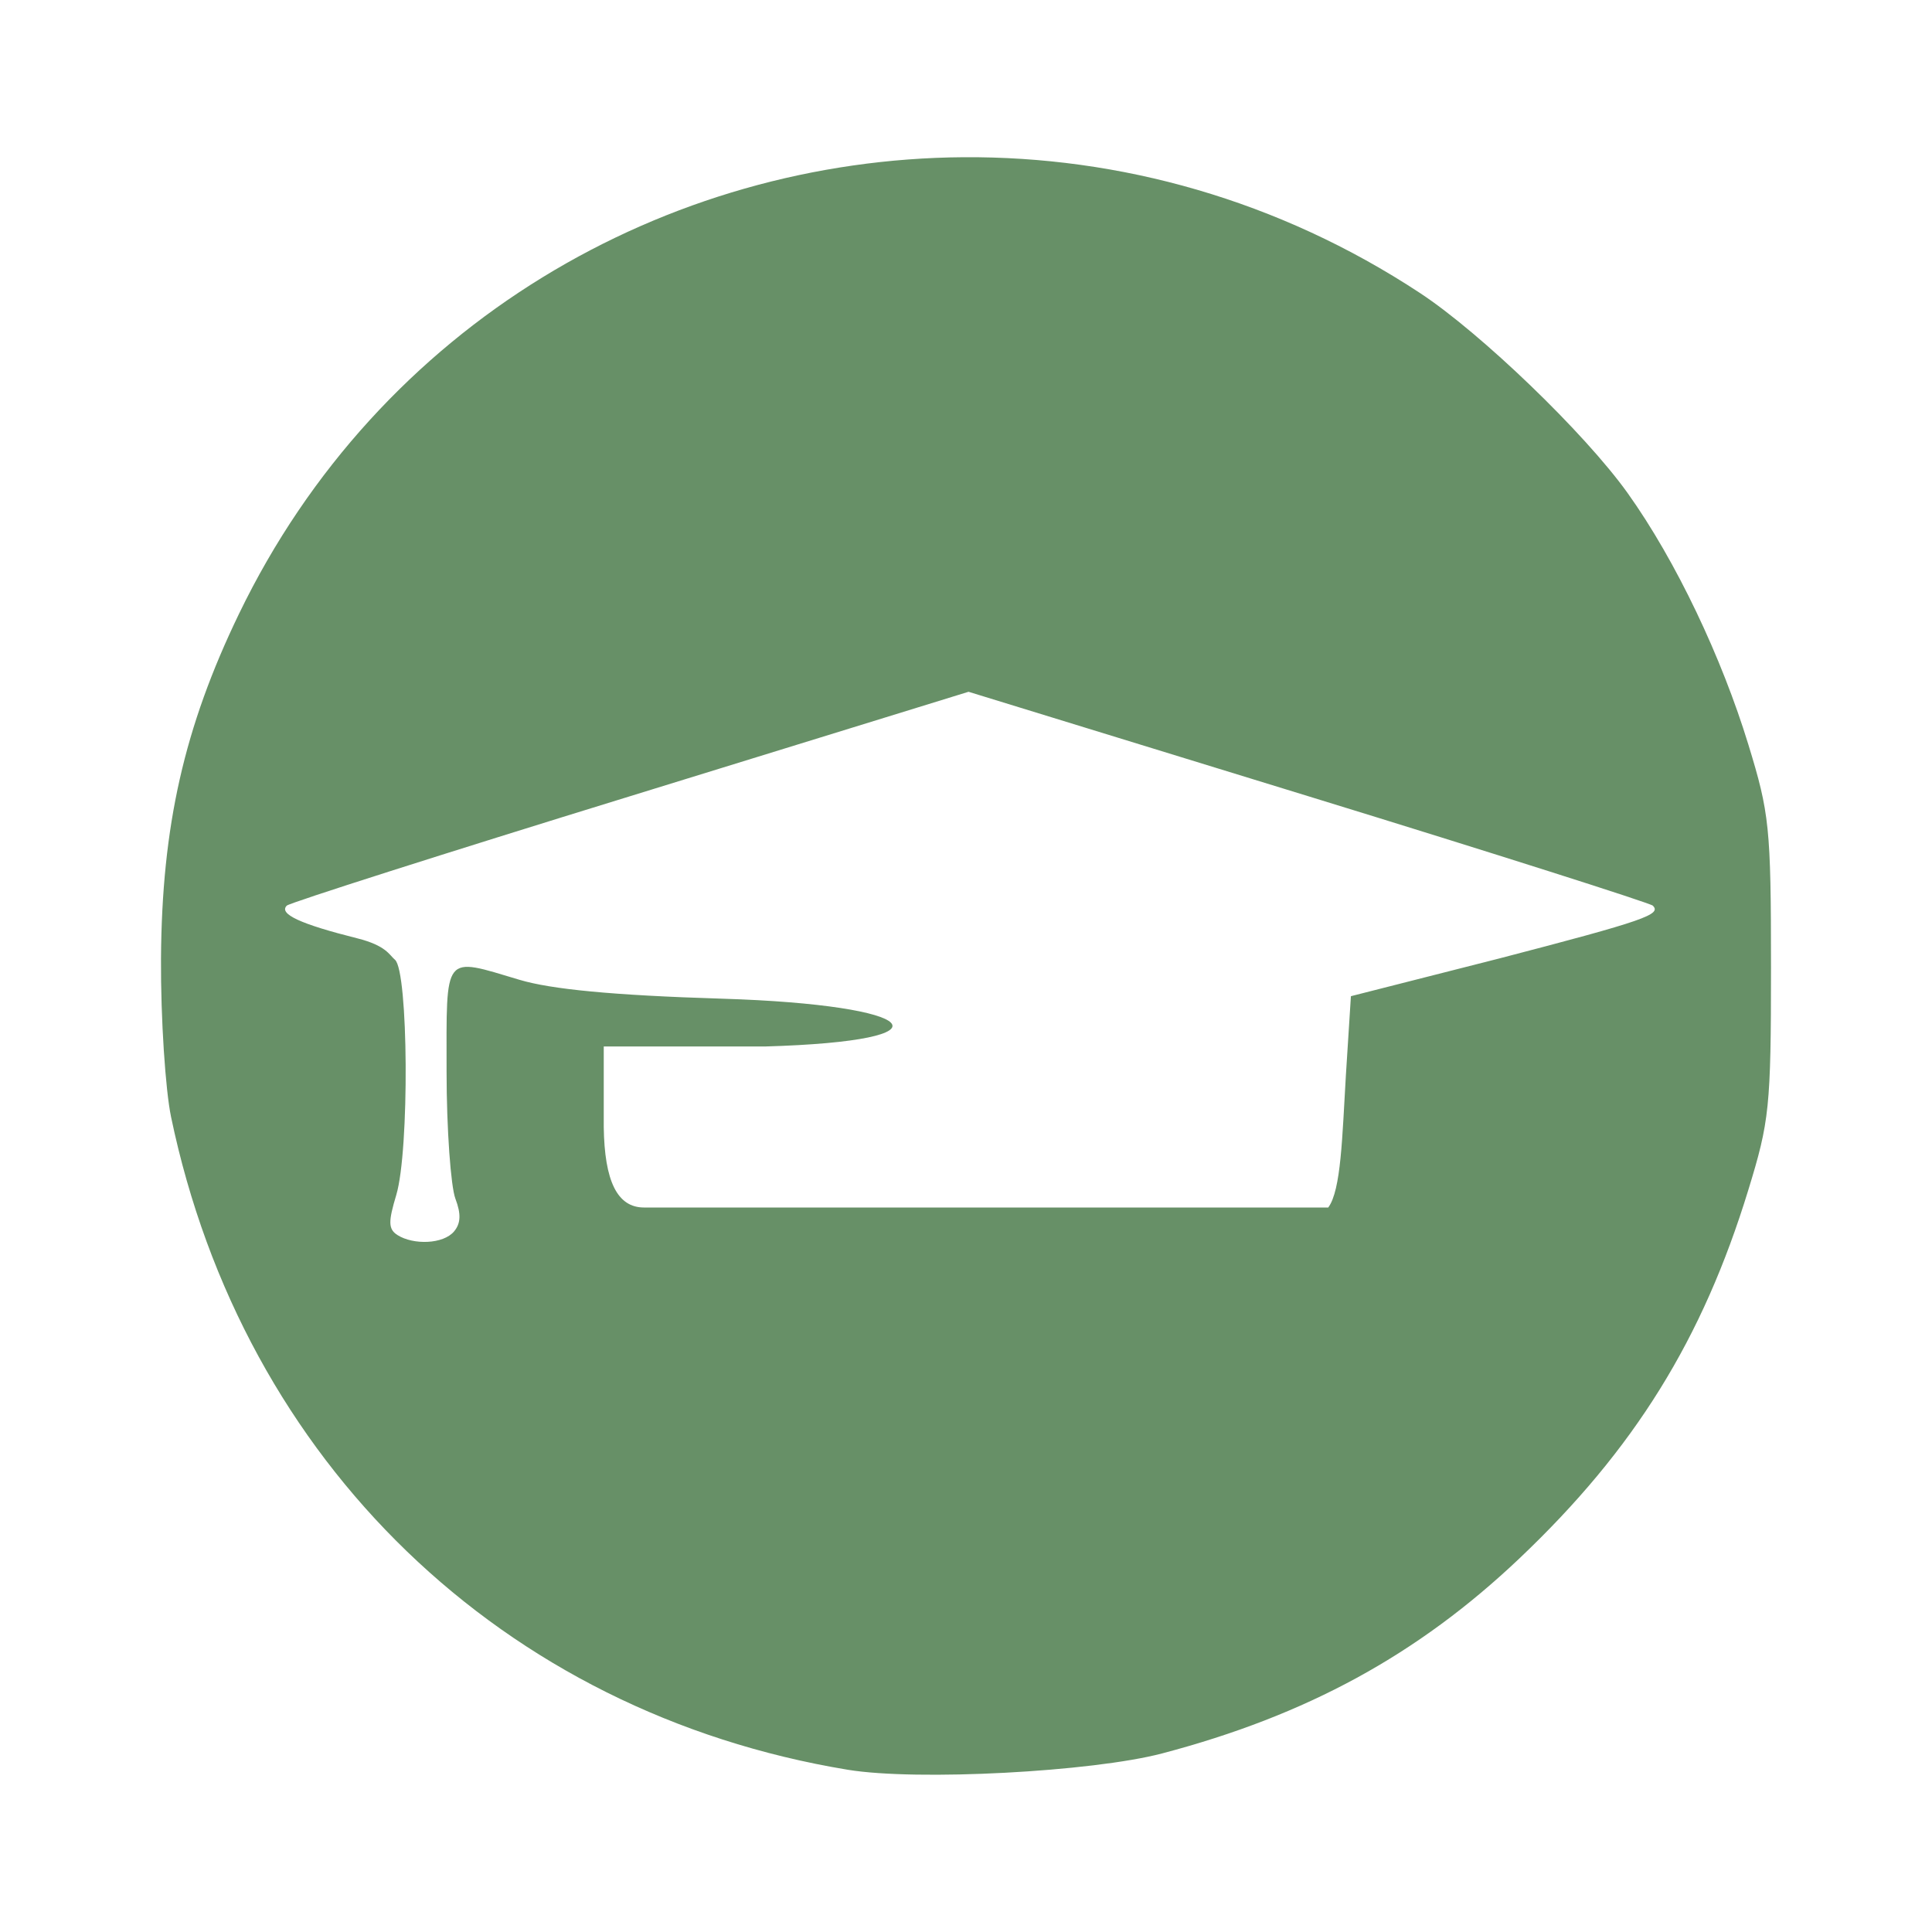 <?xml version="1.0" encoding="UTF-8" standalone="no"?>
<!-- Created with Inkscape (http://www.inkscape.org/) -->
<svg xmlns:dc="http://purl.org/dc/elements/1.1/" xmlns:cc="http://creativecommons.org/ns#" xmlns:rdf="http://www.w3.org/1999/02/22-rdf-syntax-ns#" xmlns:svg="http://www.w3.org/2000/svg" xmlns="http://www.w3.org/2000/svg" xmlns:sodipodi="http://sodipodi.sourceforge.net/DTD/sodipodi-0.dtd" xmlns:inkscape="http://www.inkscape.org/namespaces/inkscape" id="svg2" height="48" width="48" version="1.1" inkscape:version="0.48.4 r9939" sodipodi:docname="icon-calendar.svg">
  <defs id="defs8"/>
  <sodipodi:namedview pagecolor="#ffffff" bordercolor="#666666" borderopacity="1" objecttolerance="10" gridtolerance="10" guidetolerance="10" inkscape:pageopacity="0" inkscape:pageshadow="2" inkscape:window-width="1920" inkscape:window-height="1017" id="namedview6" showgrid="true" inkscape:zoom="9.833313" inkscape:cx="39.901638" inkscape:cy="22.256576" inkscape:window-x="-5" inkscape:window-y="26" inkscape:window-maximized="1" inkscape:current-layer="svg2" inkscape:snap-bbox="true">
    <inkscape:grid type="xygrid" id="grid2989"/>
  </sodipodi:namedview>
  <path style="color:#000000;fill:#679067;fill-opacity:1;fill-rule:nonzero;enable-background:accumulate" d="M 23.938,3.906 C 16.554,3.957 9.424,8.036 5.938,15.25 4.575,18.07 4.021,20.529 4,23.812 c -0.009,1.495 0.111,3.273 0.25,3.938 1.787,8.571 8.232,14.803 16.812,16.219 1.724,0.284 6.076,0.051 7.812,-0.406 3.584,-0.944 6.346,-2.445 8.875,-4.844 2.86,-2.713 4.553,-5.45 5.688,-9.156 C 43.958,27.863 44,27.524 44,24.031 44,20.538 43.958,20.199 43.438,18.5 c -0.659,-2.153 -1.789,-4.553 -3,-6.25 C 39.371,10.757 36.79,8.275 35.281,7.281 31.754,4.959 27.805,3.88 23.938,3.906 z m 0.125,13.281 8.438,2.594 c 4.646,1.427 8.502,2.658 8.562,2.719 0.219,0.219 -0.171,0.365 -3.812,1.312 l -3.688,0.938 -0.125,1.969 C 33.347,28.243 33.32,29.571 33,30 l -1,0 -8,0 -8,0 c -0.664,0 -0.982,-0.655 -1,-2 l 0,-2 4,0 c 4.809,-0.139 3.911,-1.035 -1.062,-1.188 -2.751,-0.084 -4.255,-0.237 -5.031,-0.469 -1.914,-0.571 -1.812,-0.686 -1.812,2.281 0,1.432 0.106,2.859 0.219,3.156 0.146,0.384 0.132,0.615 -0.031,0.812 -0.269,0.324 -1.015,0.341 -1.406,0.094 -0.238,-0.151 -0.228,-0.343 -0.031,-1 C 10.175,28.583 10.148,24.122 9.812,23.844 9.672,23.727 9.599,23.494 8.875,23.312 7.454,22.956 6.92,22.705 7.125,22.5 c 0.071,-0.071 3.909,-1.296 8.531,-2.719 z" id="path5853" inkscape:connector-curvature="0" sodipodi:nodetypes="ssccccscscccsccsccccccscccscsccccccscc" class="vui_change_color"/>
</svg>
